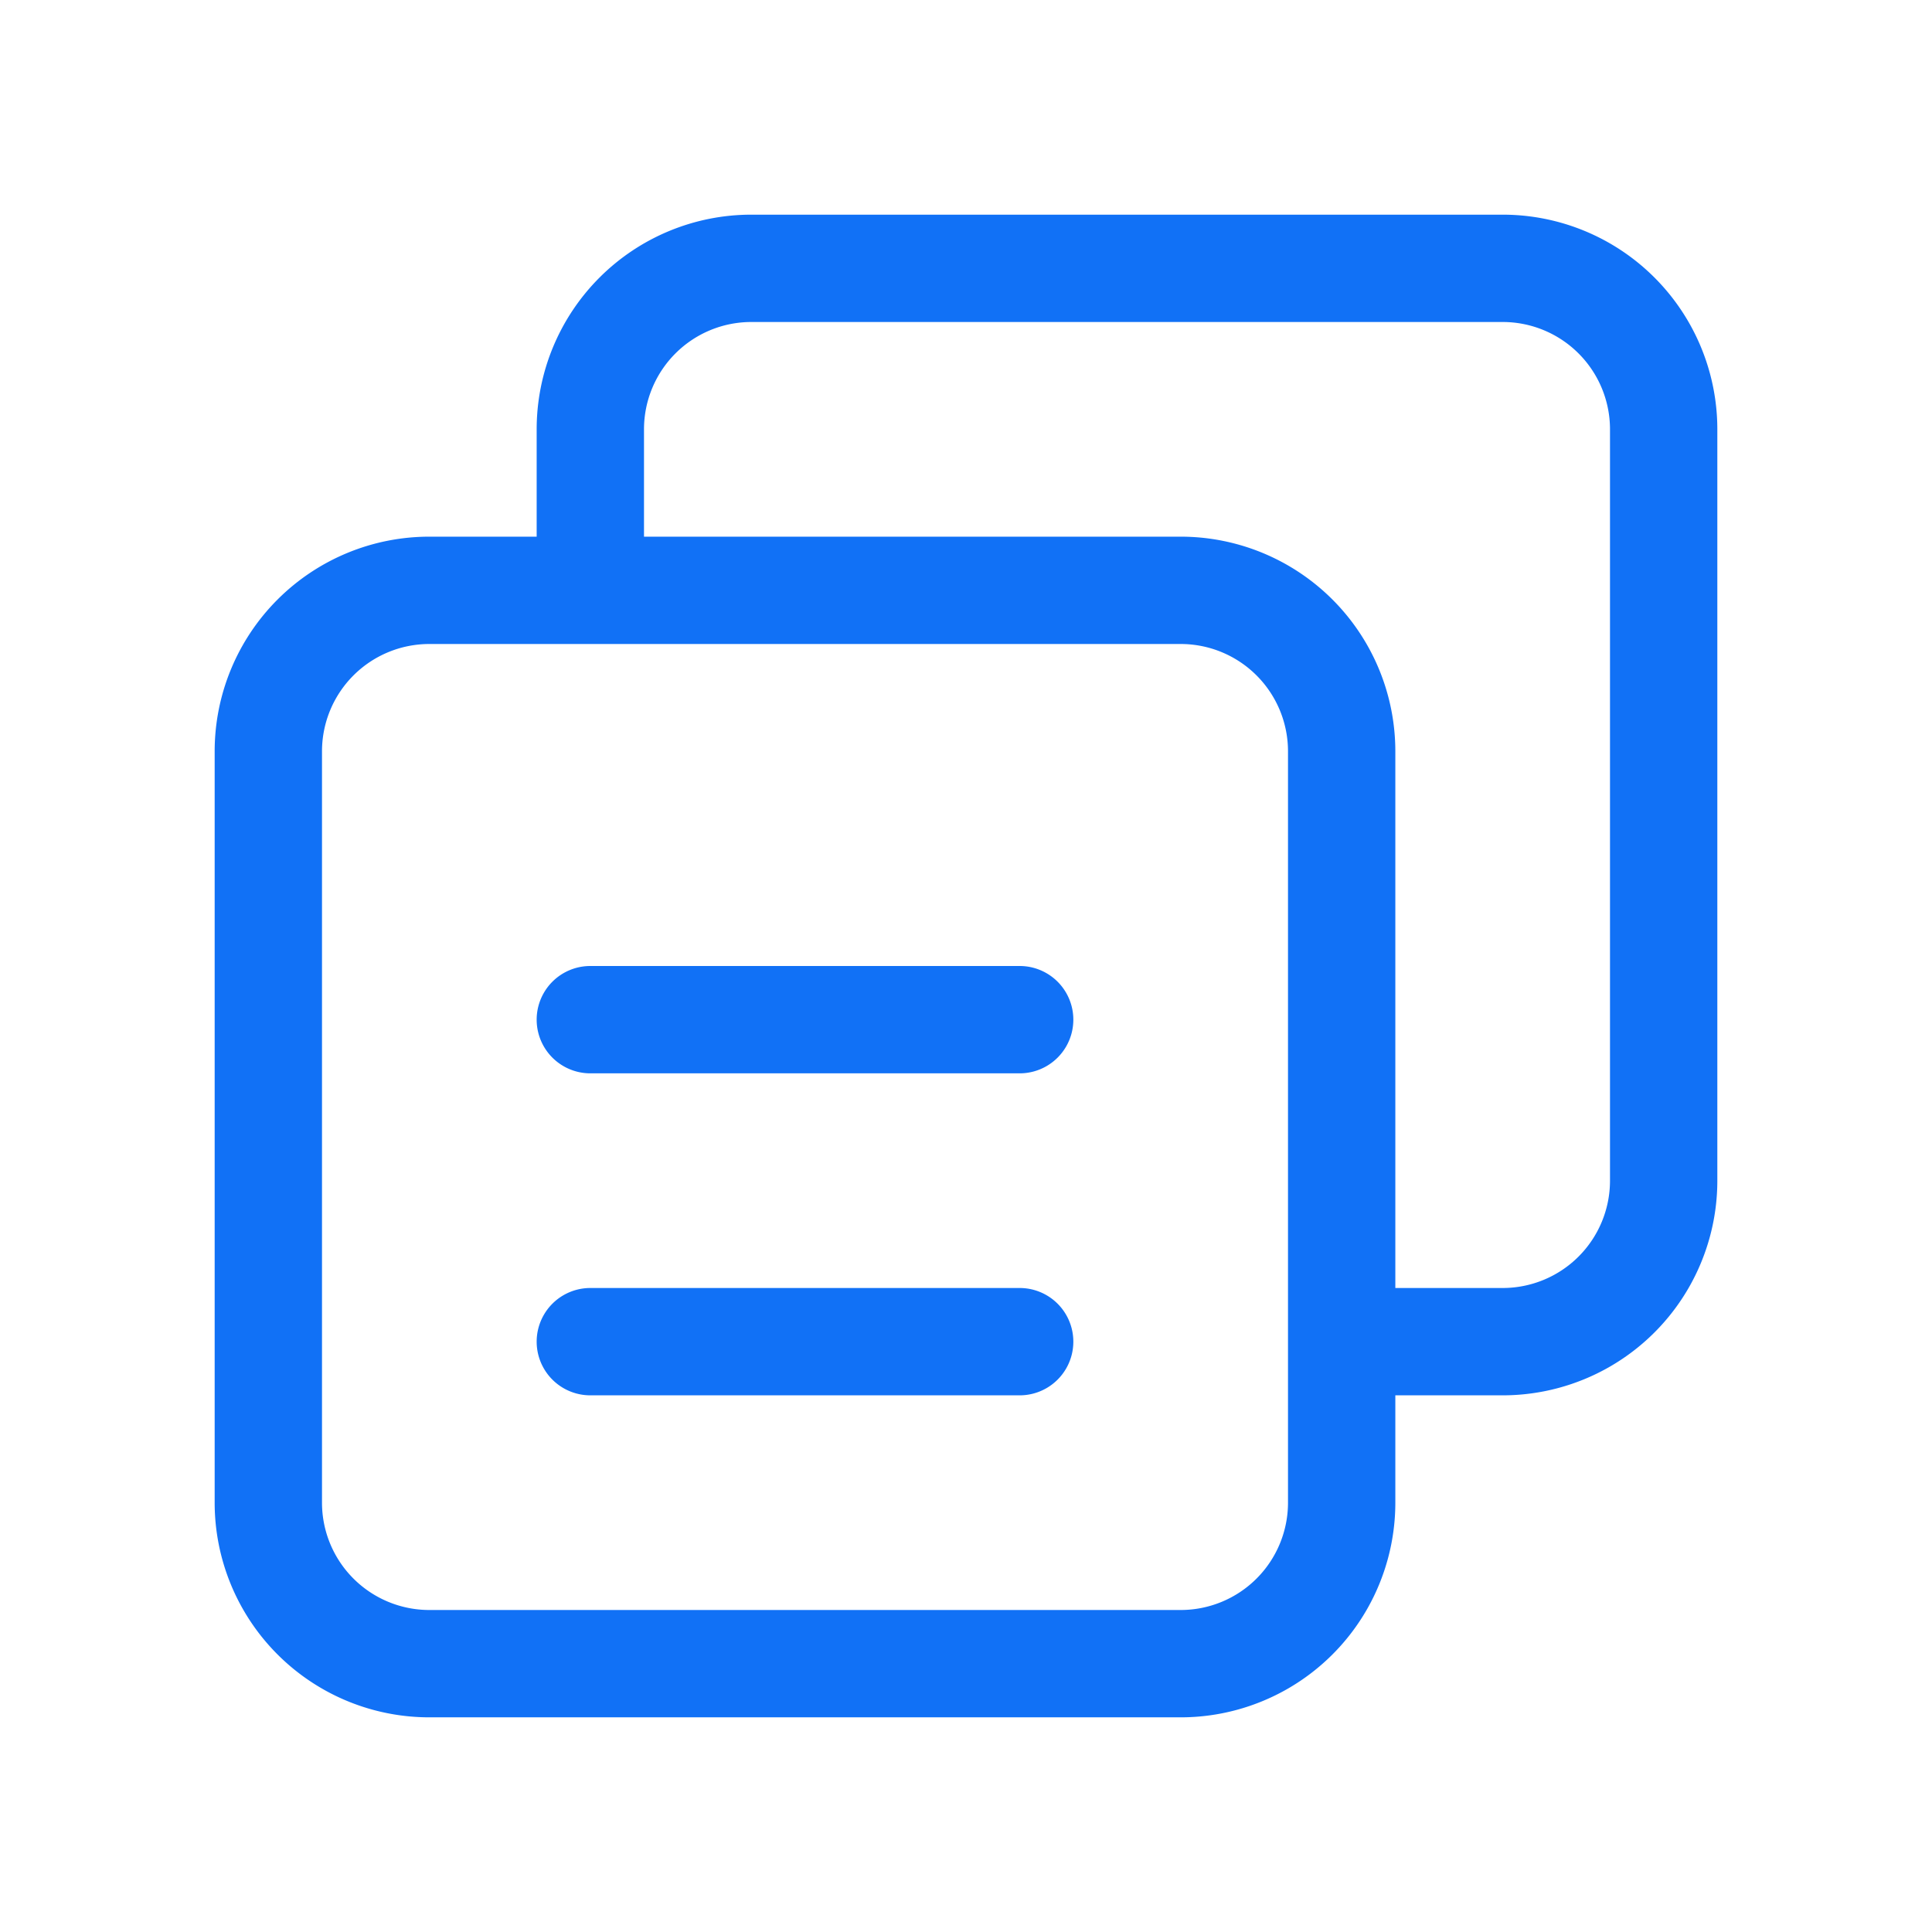 <?xml version="1.0" standalone="no"?><!DOCTYPE svg PUBLIC "-//W3C//DTD SVG 1.1//EN" "http://www.w3.org/Graphics/SVG/1.1/DTD/svg11.dtd"><svg t="1575858439289" class="icon" viewBox="0 0 1024 1024" version="1.1" xmlns="http://www.w3.org/2000/svg" p-id="1125" xmlns:xlink="http://www.w3.org/1999/xlink" width="200" height="200"><defs><style type="text/css"></style></defs><path d="M284.444 284.444V227.556a113.778 113.778 0 0 1 113.778-113.778h398.222a113.778 113.778 0 0 1 113.778 113.778v398.222a113.778 113.778 0 0 1-113.778 113.778h-56.889v56.889a113.778 113.778 0 0 1-113.778 113.778H227.556a113.778 113.778 0 0 1-113.778-113.778V398.222a113.778 113.778 0 0 1 113.778-113.778h56.889z m56.889 0h284.444a113.778 113.778 0 0 1 113.778 113.778v284.444h56.889a56.889 56.889 0 0 0 56.889-56.889V227.556a56.889 56.889 0 0 0-56.889-56.889H398.222a56.889 56.889 0 0 0-56.889 56.889v56.889zM227.556 341.333a56.889 56.889 0 0 0-56.889 56.889v398.222a56.889 56.889 0 0 0 56.889 56.889h398.222a56.889 56.889 0 0 0 56.889-56.889V398.222a56.889 56.889 0 0 0-56.889-56.889H227.556z m85.333 170.667h227.556a28.444 28.444 0 0 1 0 56.889h-227.556a28.444 28.444 0 0 1 0-56.889z m0 170.667h227.556a28.444 28.444 0 1 1 0 56.889h-227.556a28.444 28.444 0 1 1 0-56.889z" fill="#1171F6" p-id="1126"></path></svg>